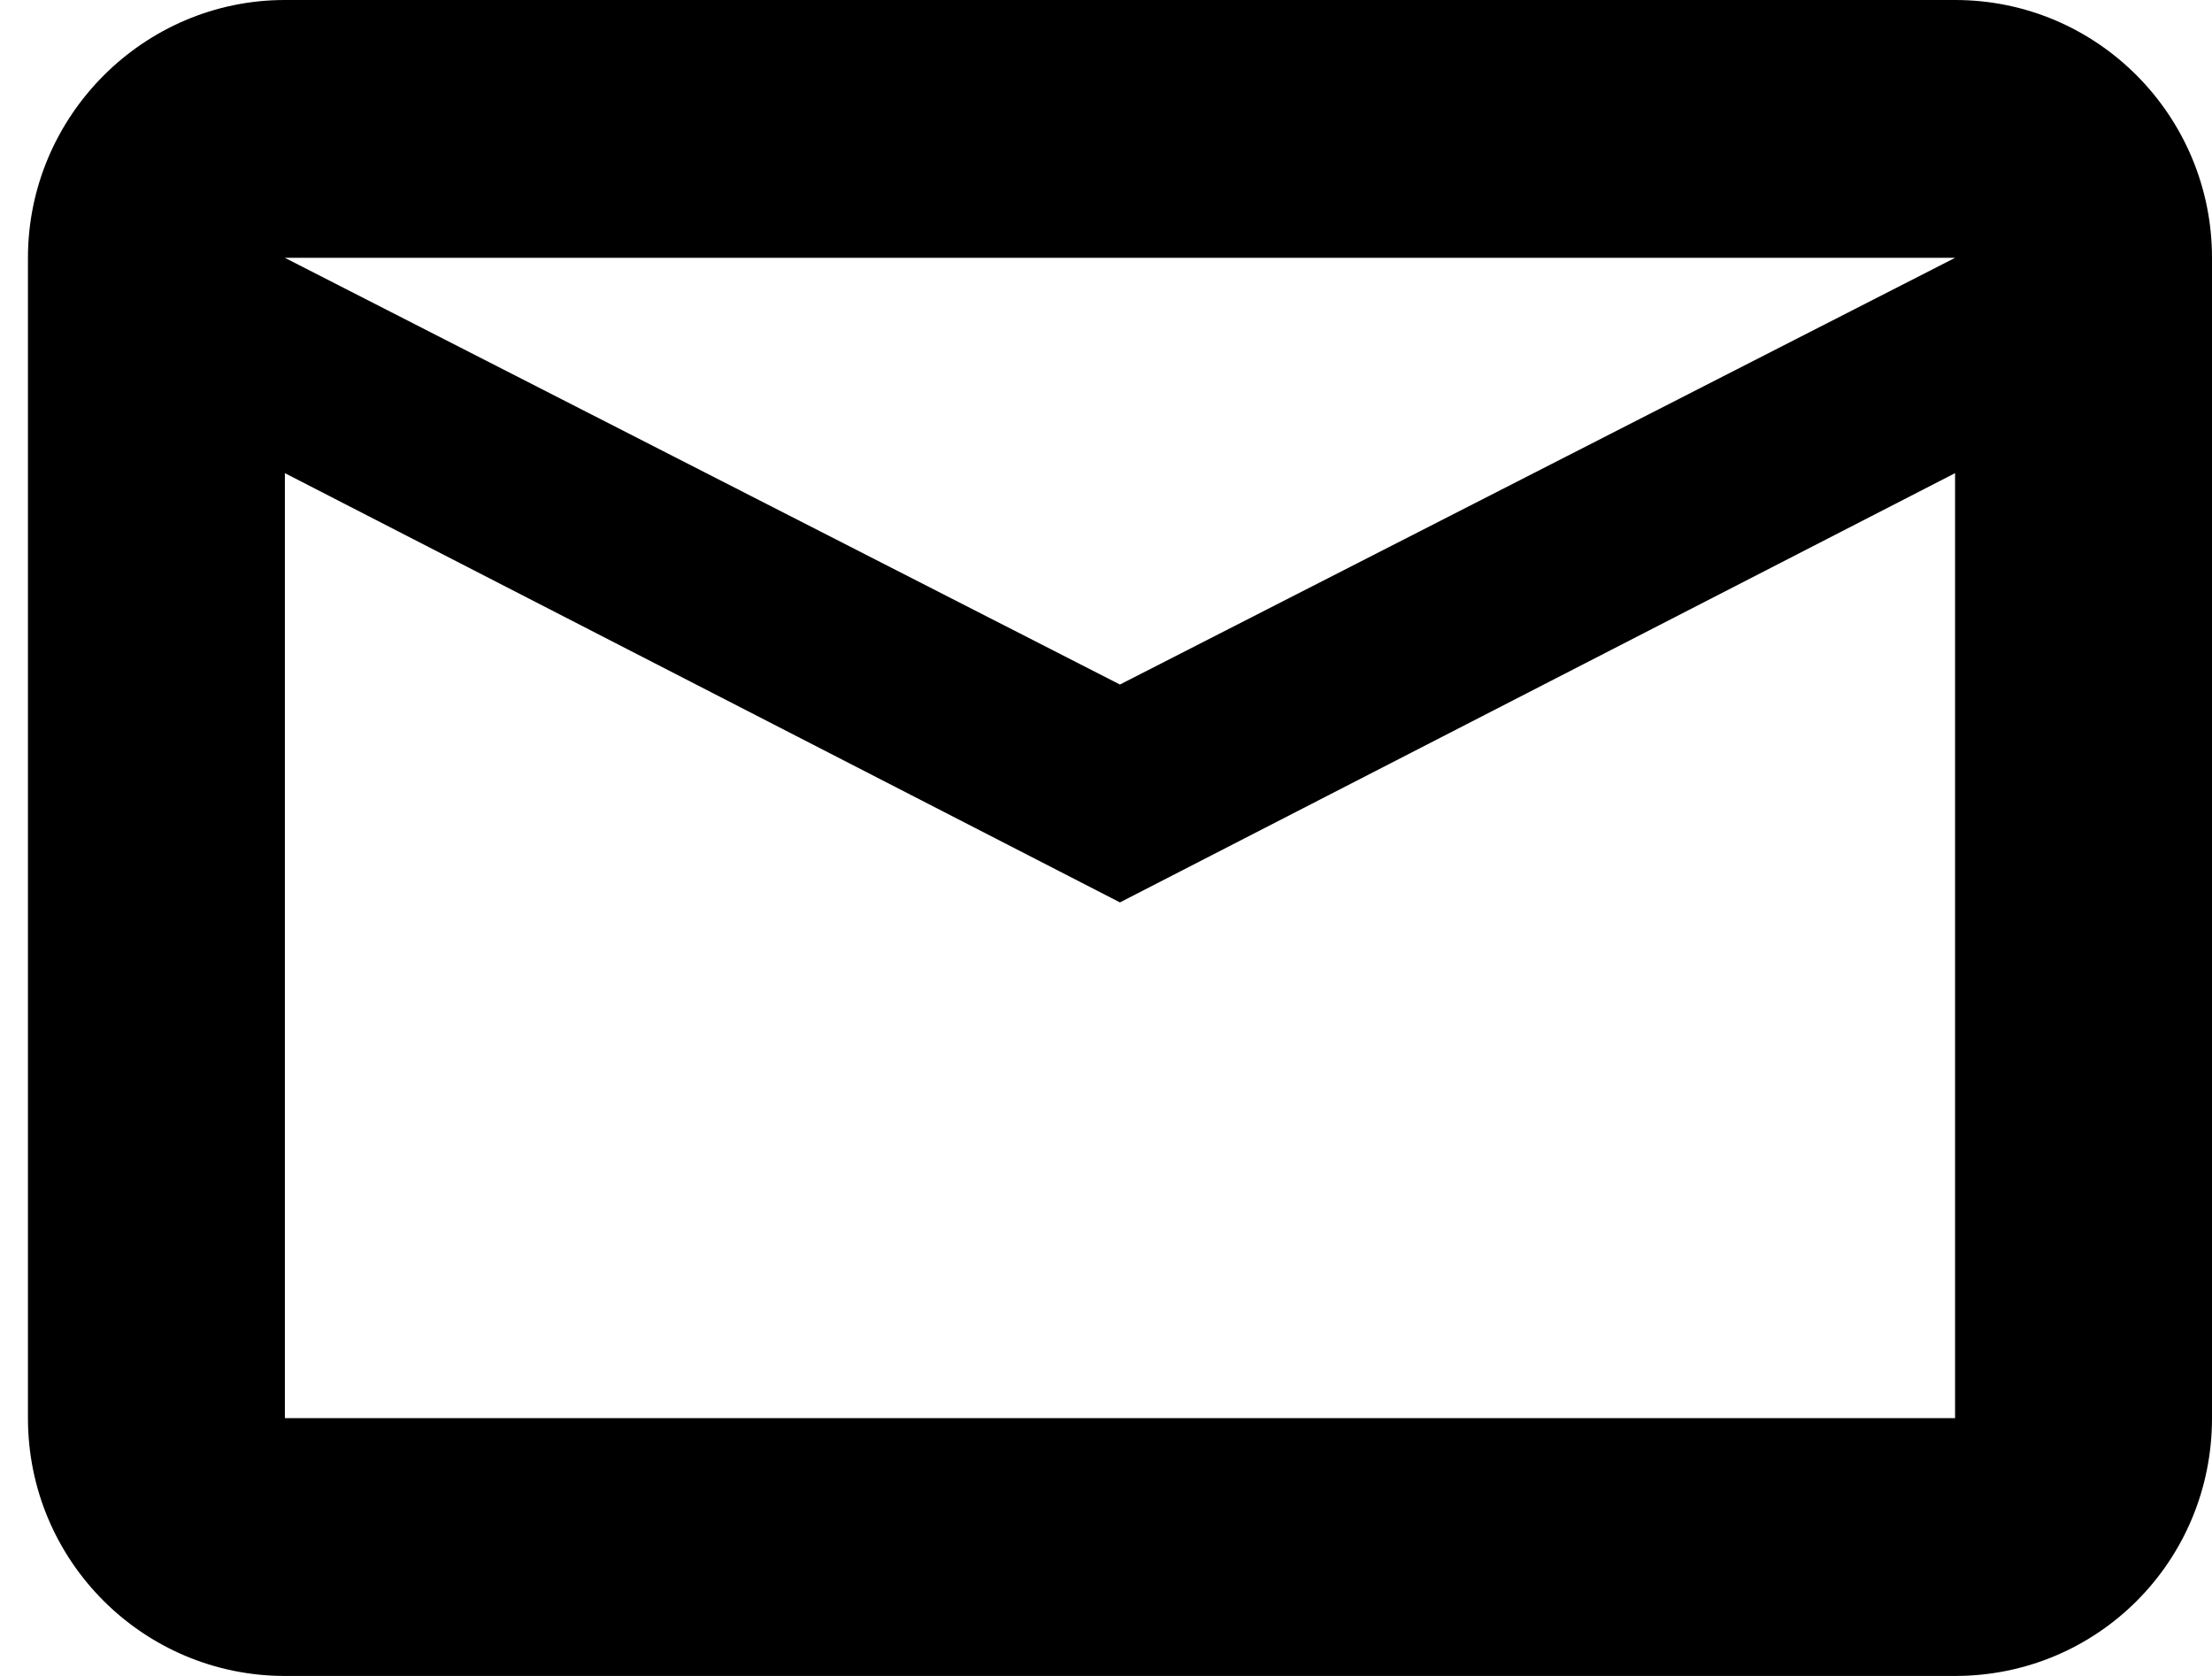 <svg width="33" height="25" viewBox="0 0 33 25" fill="none" xmlns="http://www.w3.org/2000/svg">
<path d="M29.167 0H4.25C2.142 0 0.417 1.731 0.417 3.846V21.154C0.417 23.288 2.142 25 4.25 25H29.167C31.294 25 33 23.288 33 21.154V3.846C33 1.731 31.294 0 29.167 0ZM29.167 21.154H4.25V7.058L16.708 13.461L29.167 7.058V21.154ZM16.708 10.211L4.25 3.846H29.167L16.708 10.211Z" fill="black"/>
</svg>
